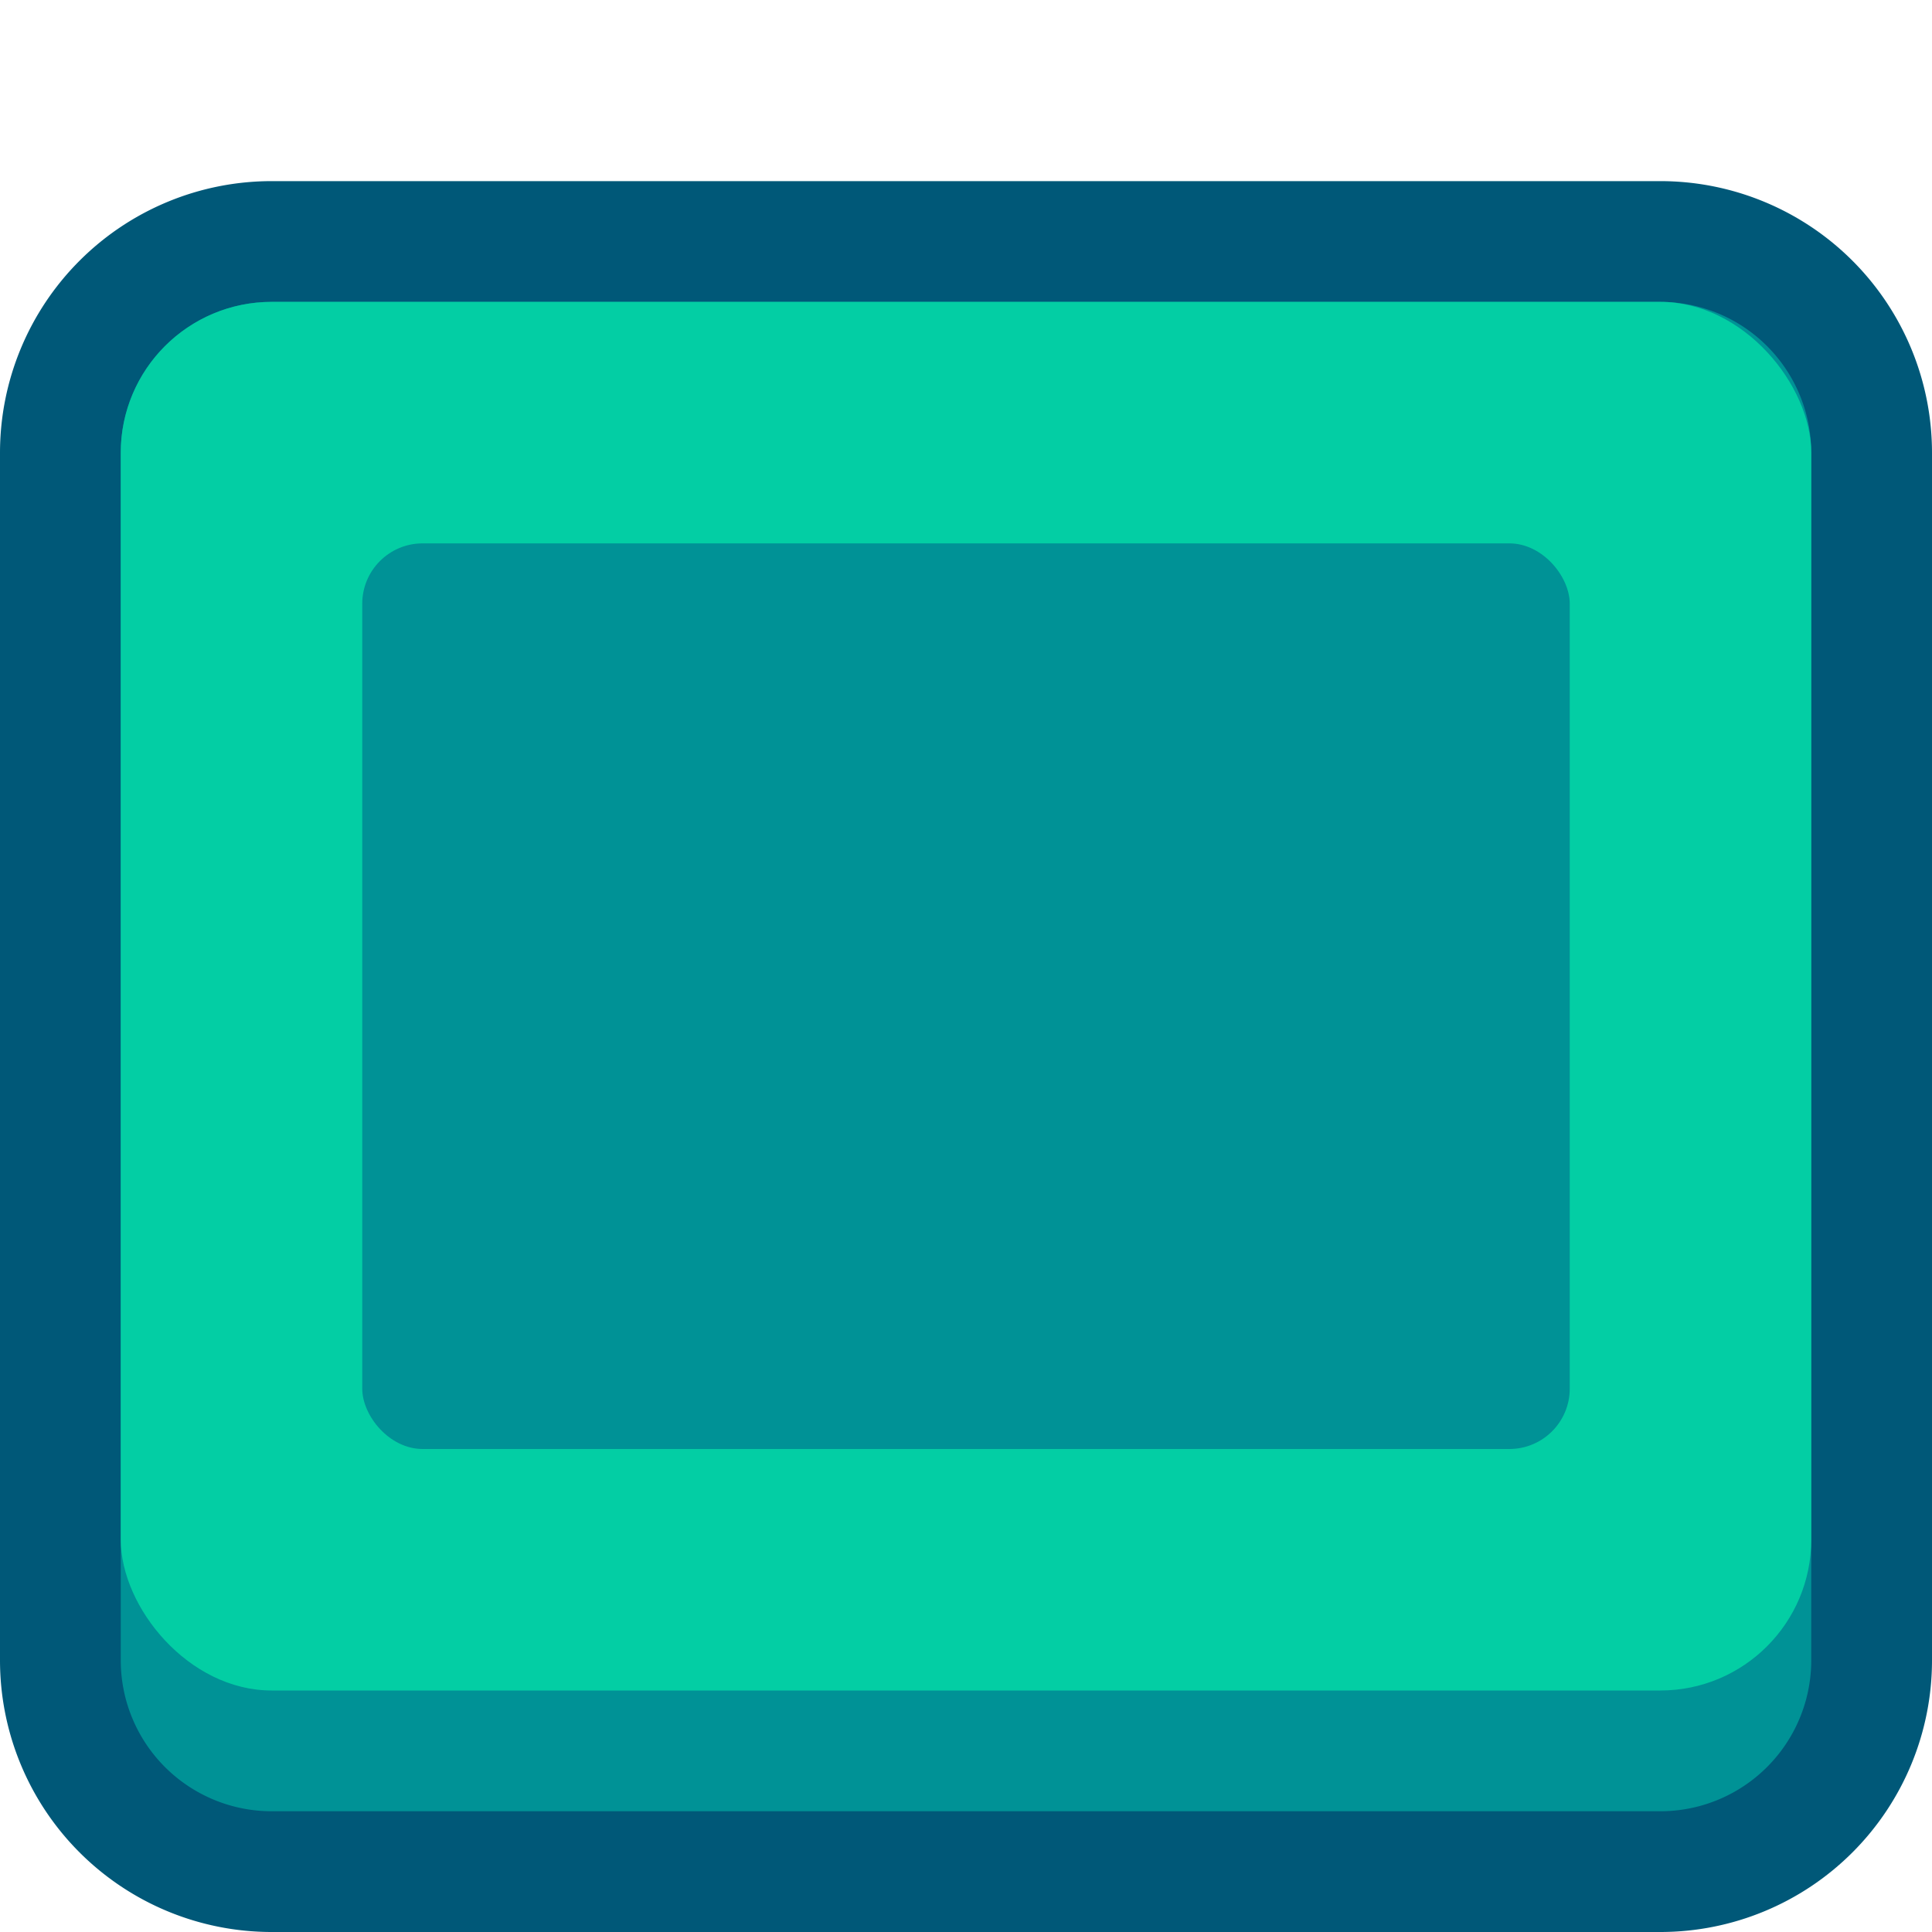 <svg xmlns="http://www.w3.org/2000/svg" viewBox="0 0 64 64"><defs><style>.cls-1{fill:#009296;}.cls-2{fill:#005878;}.cls-3{fill:#03cea4;}.cls-4{opacity:0;}.cls-5{fill:#fff;}</style></defs><title>button-indented-green-pressed</title><g id="Layer_2" data-name="Layer 2"><g id="Buttons_Containers" data-name="Buttons Containers"><rect class="cls-1" x="2" y="8" width="60" height="54" rx="7"/><path class="cls-2" d="M55,10a5,5,0,0,1,5,5V55a5,5,0,0,1-5,5H9a5,5,0,0,1-5-5V15a5,5,0,0,1,5-5H55m0-4H9a9,9,0,0,0-9,9V55a9,9,0,0,0,9,9H55a9,9,0,0,0,9-9V15a9,9,0,0,0-9-9Z"/><rect class="cls-3" x="4" y="10" width="56" height="46" rx="5"/><rect class="cls-1" x="12" y="18" width="40" height="30" rx="2"/><g class="cls-4"><rect class="cls-5" width="64" height="64"/></g></g></g></svg>